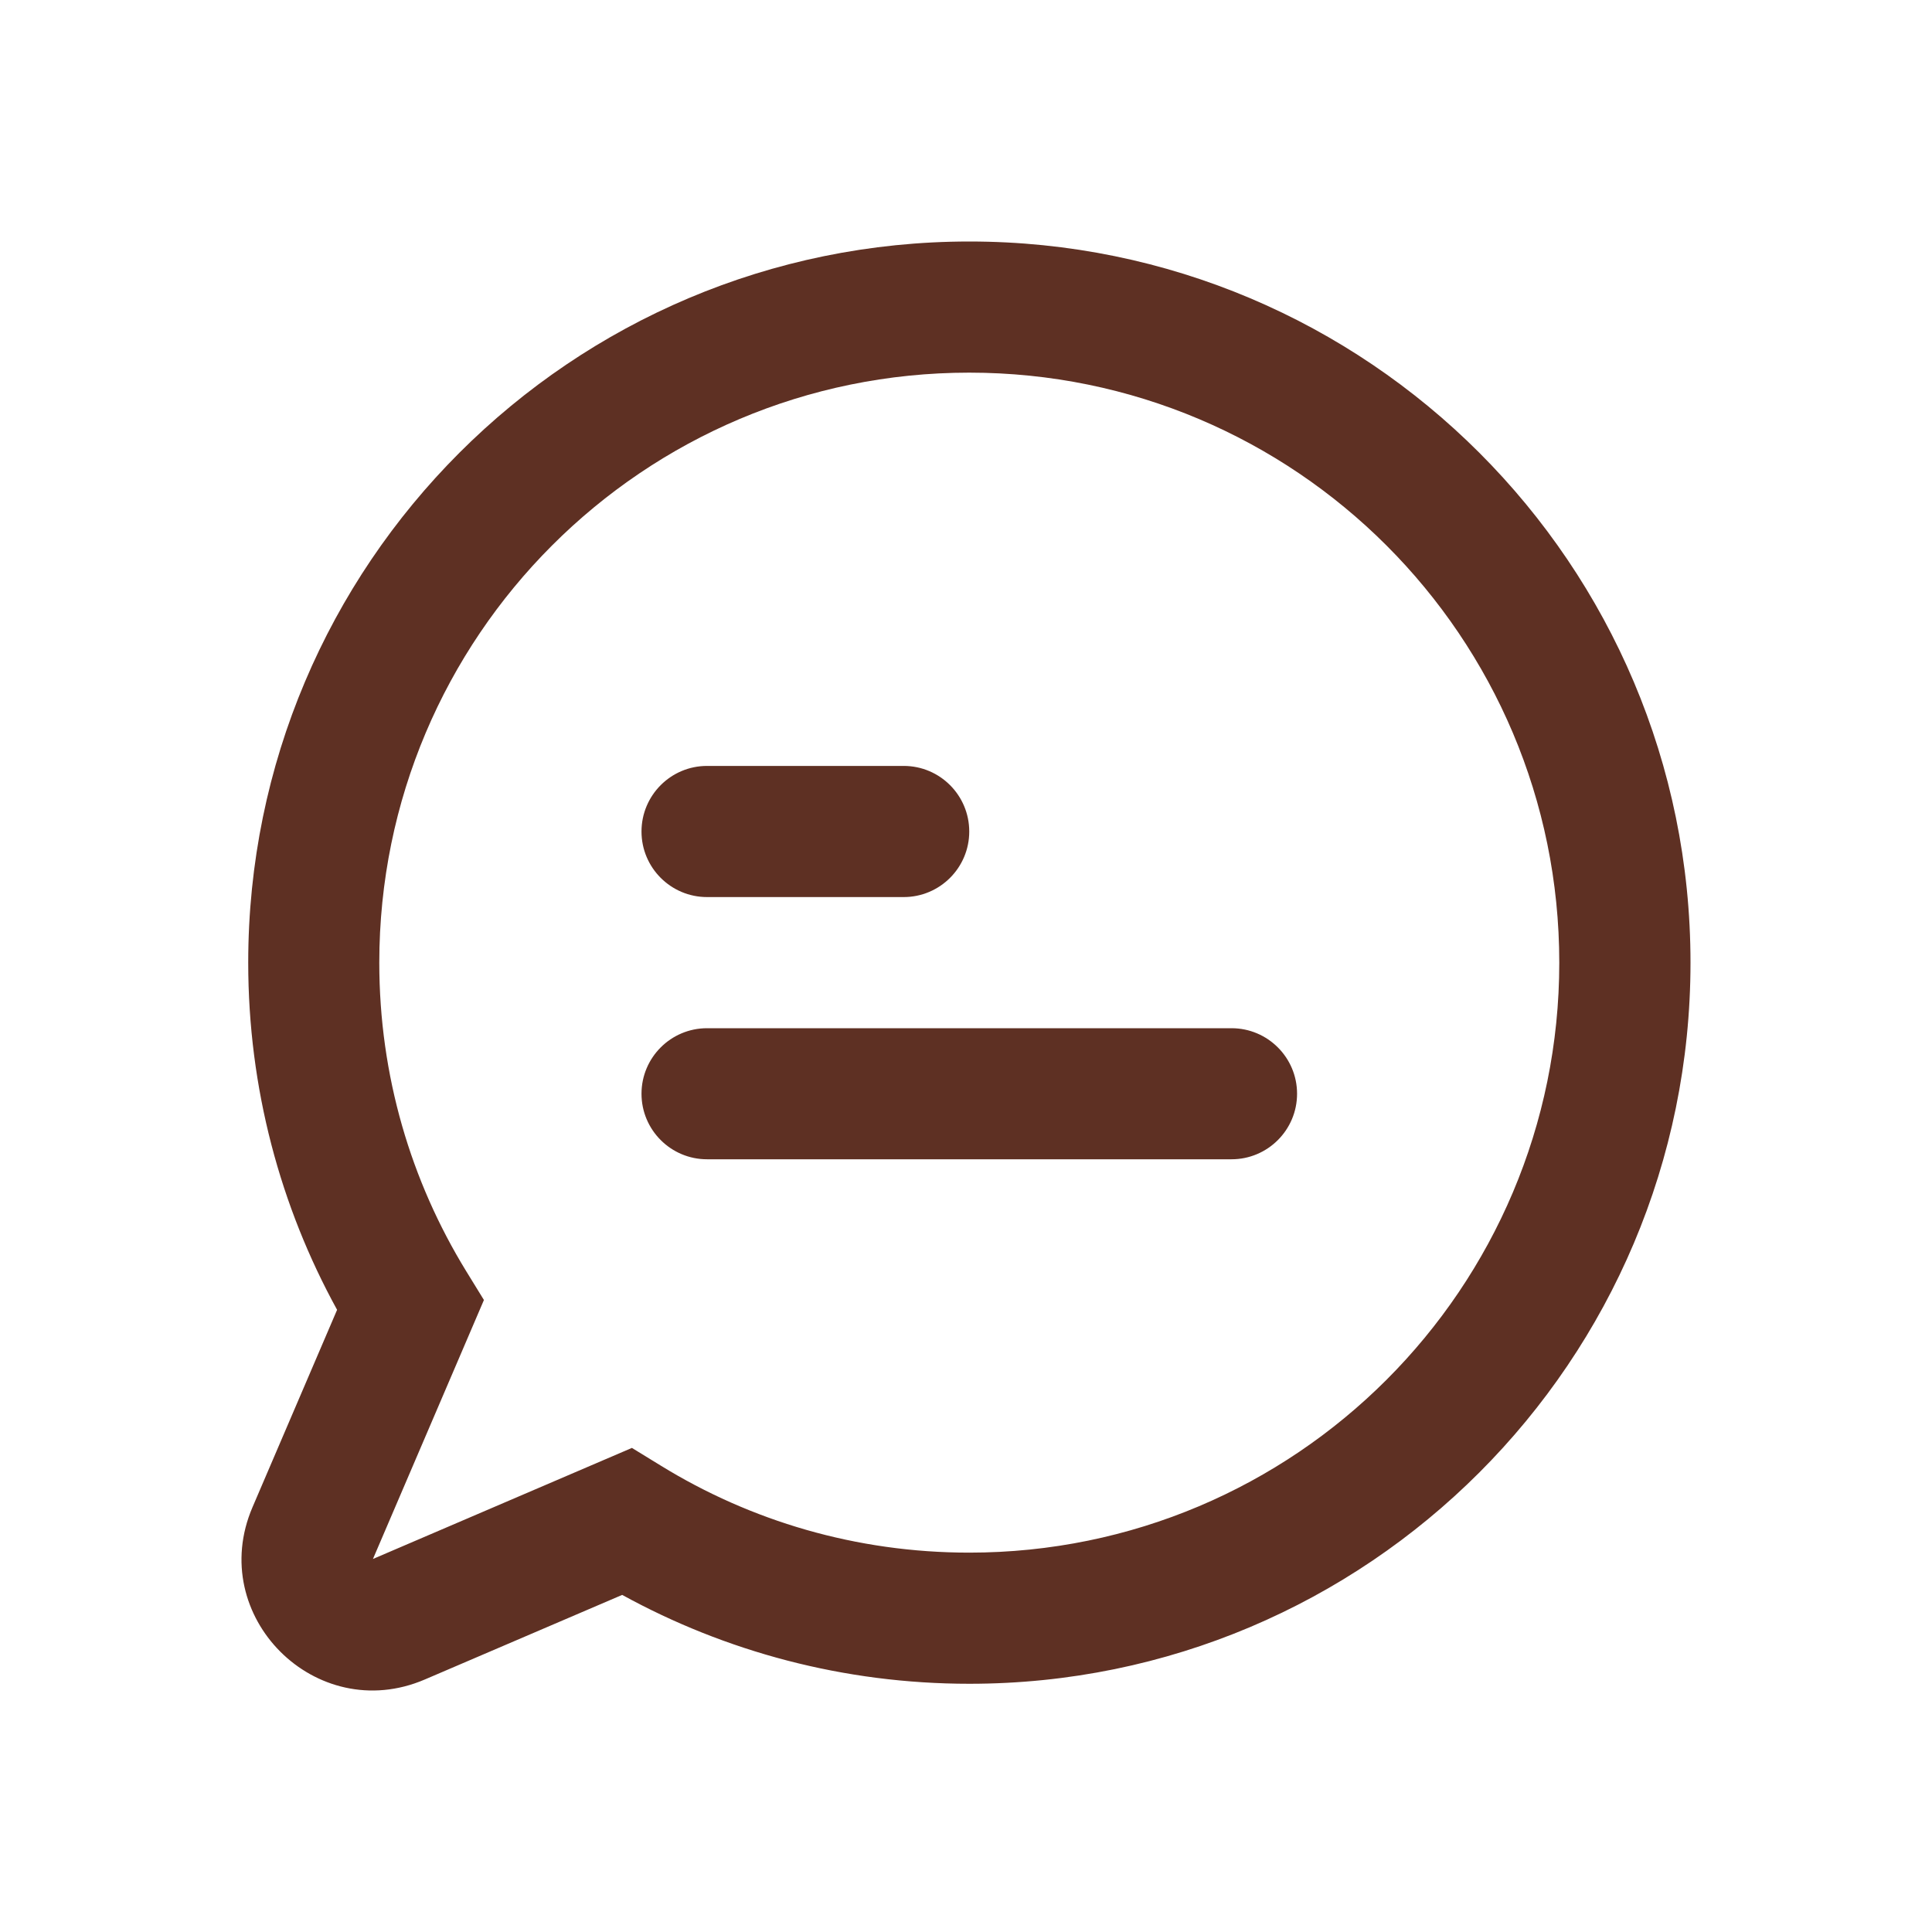 <svg width="25" height="25" viewBox="0 0 25 25" fill="none" xmlns="http://www.w3.org/2000/svg">
<path fill-rule="evenodd" clip-rule="evenodd" d="M12.542 4.822C8.325 4.822 4.908 8.24 4.908 12.457C4.908 13.921 5.319 15.286 6.032 16.448L6.262 16.822L4.826 20.173L8.177 18.736L8.552 18.966C9.712 19.68 11.078 20.091 12.542 20.091C16.759 20.091 20.177 16.673 20.177 12.457C20.177 8.24 16.759 4.822 12.542 4.822ZM3.212 12.456C3.212 7.303 7.39 3.125 12.544 3.125C17.697 3.125 21.875 7.303 21.875 12.456C21.875 17.61 17.697 21.788 12.544 21.788C10.916 21.788 9.384 21.37 8.051 20.638L5.496 21.733C4.088 22.336 2.664 20.912 3.267 19.504L4.362 16.949C3.629 15.616 3.212 14.084 3.212 12.456ZM8.301 10.76C8.301 10.291 8.681 9.911 9.149 9.911H11.694C12.162 9.911 12.542 10.291 12.542 10.76C12.542 11.228 12.162 11.608 11.694 11.608H9.149C8.681 11.608 8.301 11.228 8.301 10.76ZM8.301 14.153C8.301 13.685 8.681 13.305 9.149 13.305H15.936C16.404 13.305 16.784 13.685 16.784 14.153C16.784 14.621 16.404 15.001 15.936 15.001H9.149C8.681 15.001 8.301 14.621 8.301 14.153Z" fill="#5E3023"/>
</svg>
